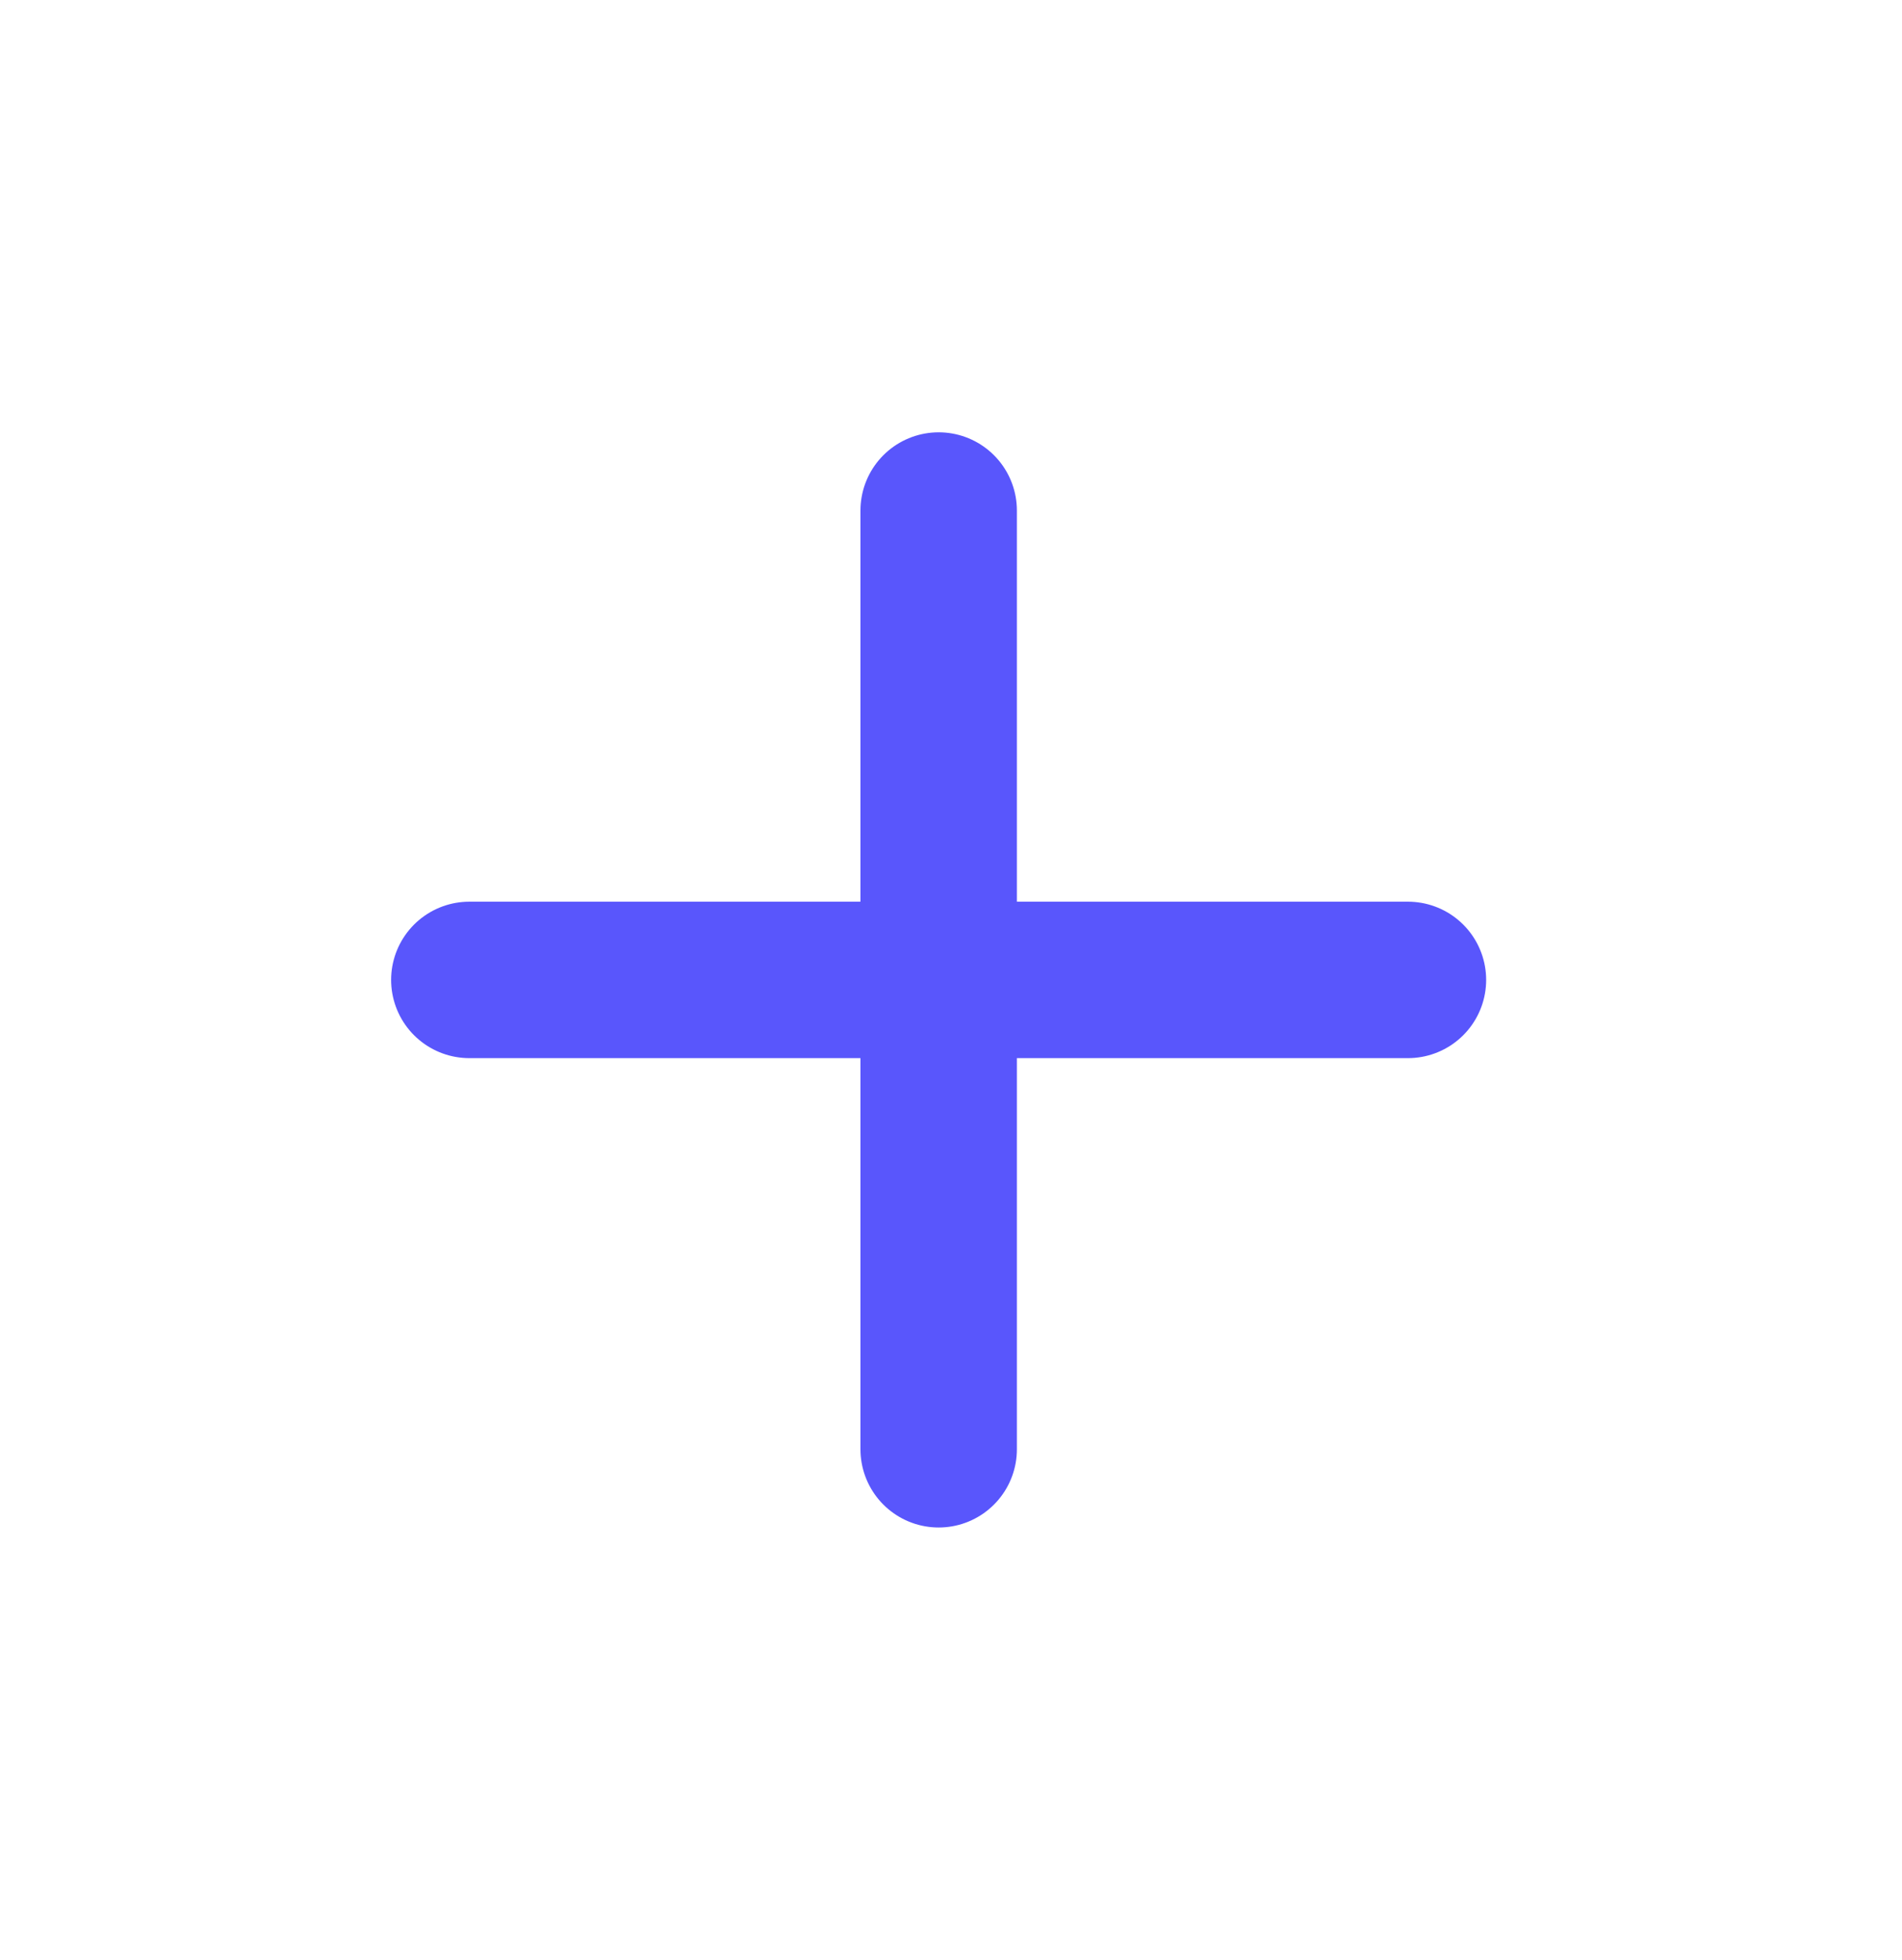 <svg width="33" height="34" viewBox="0 0 33 34" fill="none" xmlns="http://www.w3.org/2000/svg">
<path d="M8.143 17H24.428" stroke="#5956FC" stroke-width="2.714" stroke-linecap="round" stroke-linejoin="round"/>
<path d="M16.286 8.857V25.143" stroke="#5956FC" stroke-width="2.714" stroke-linecap="round" stroke-linejoin="round"/>
</svg>
